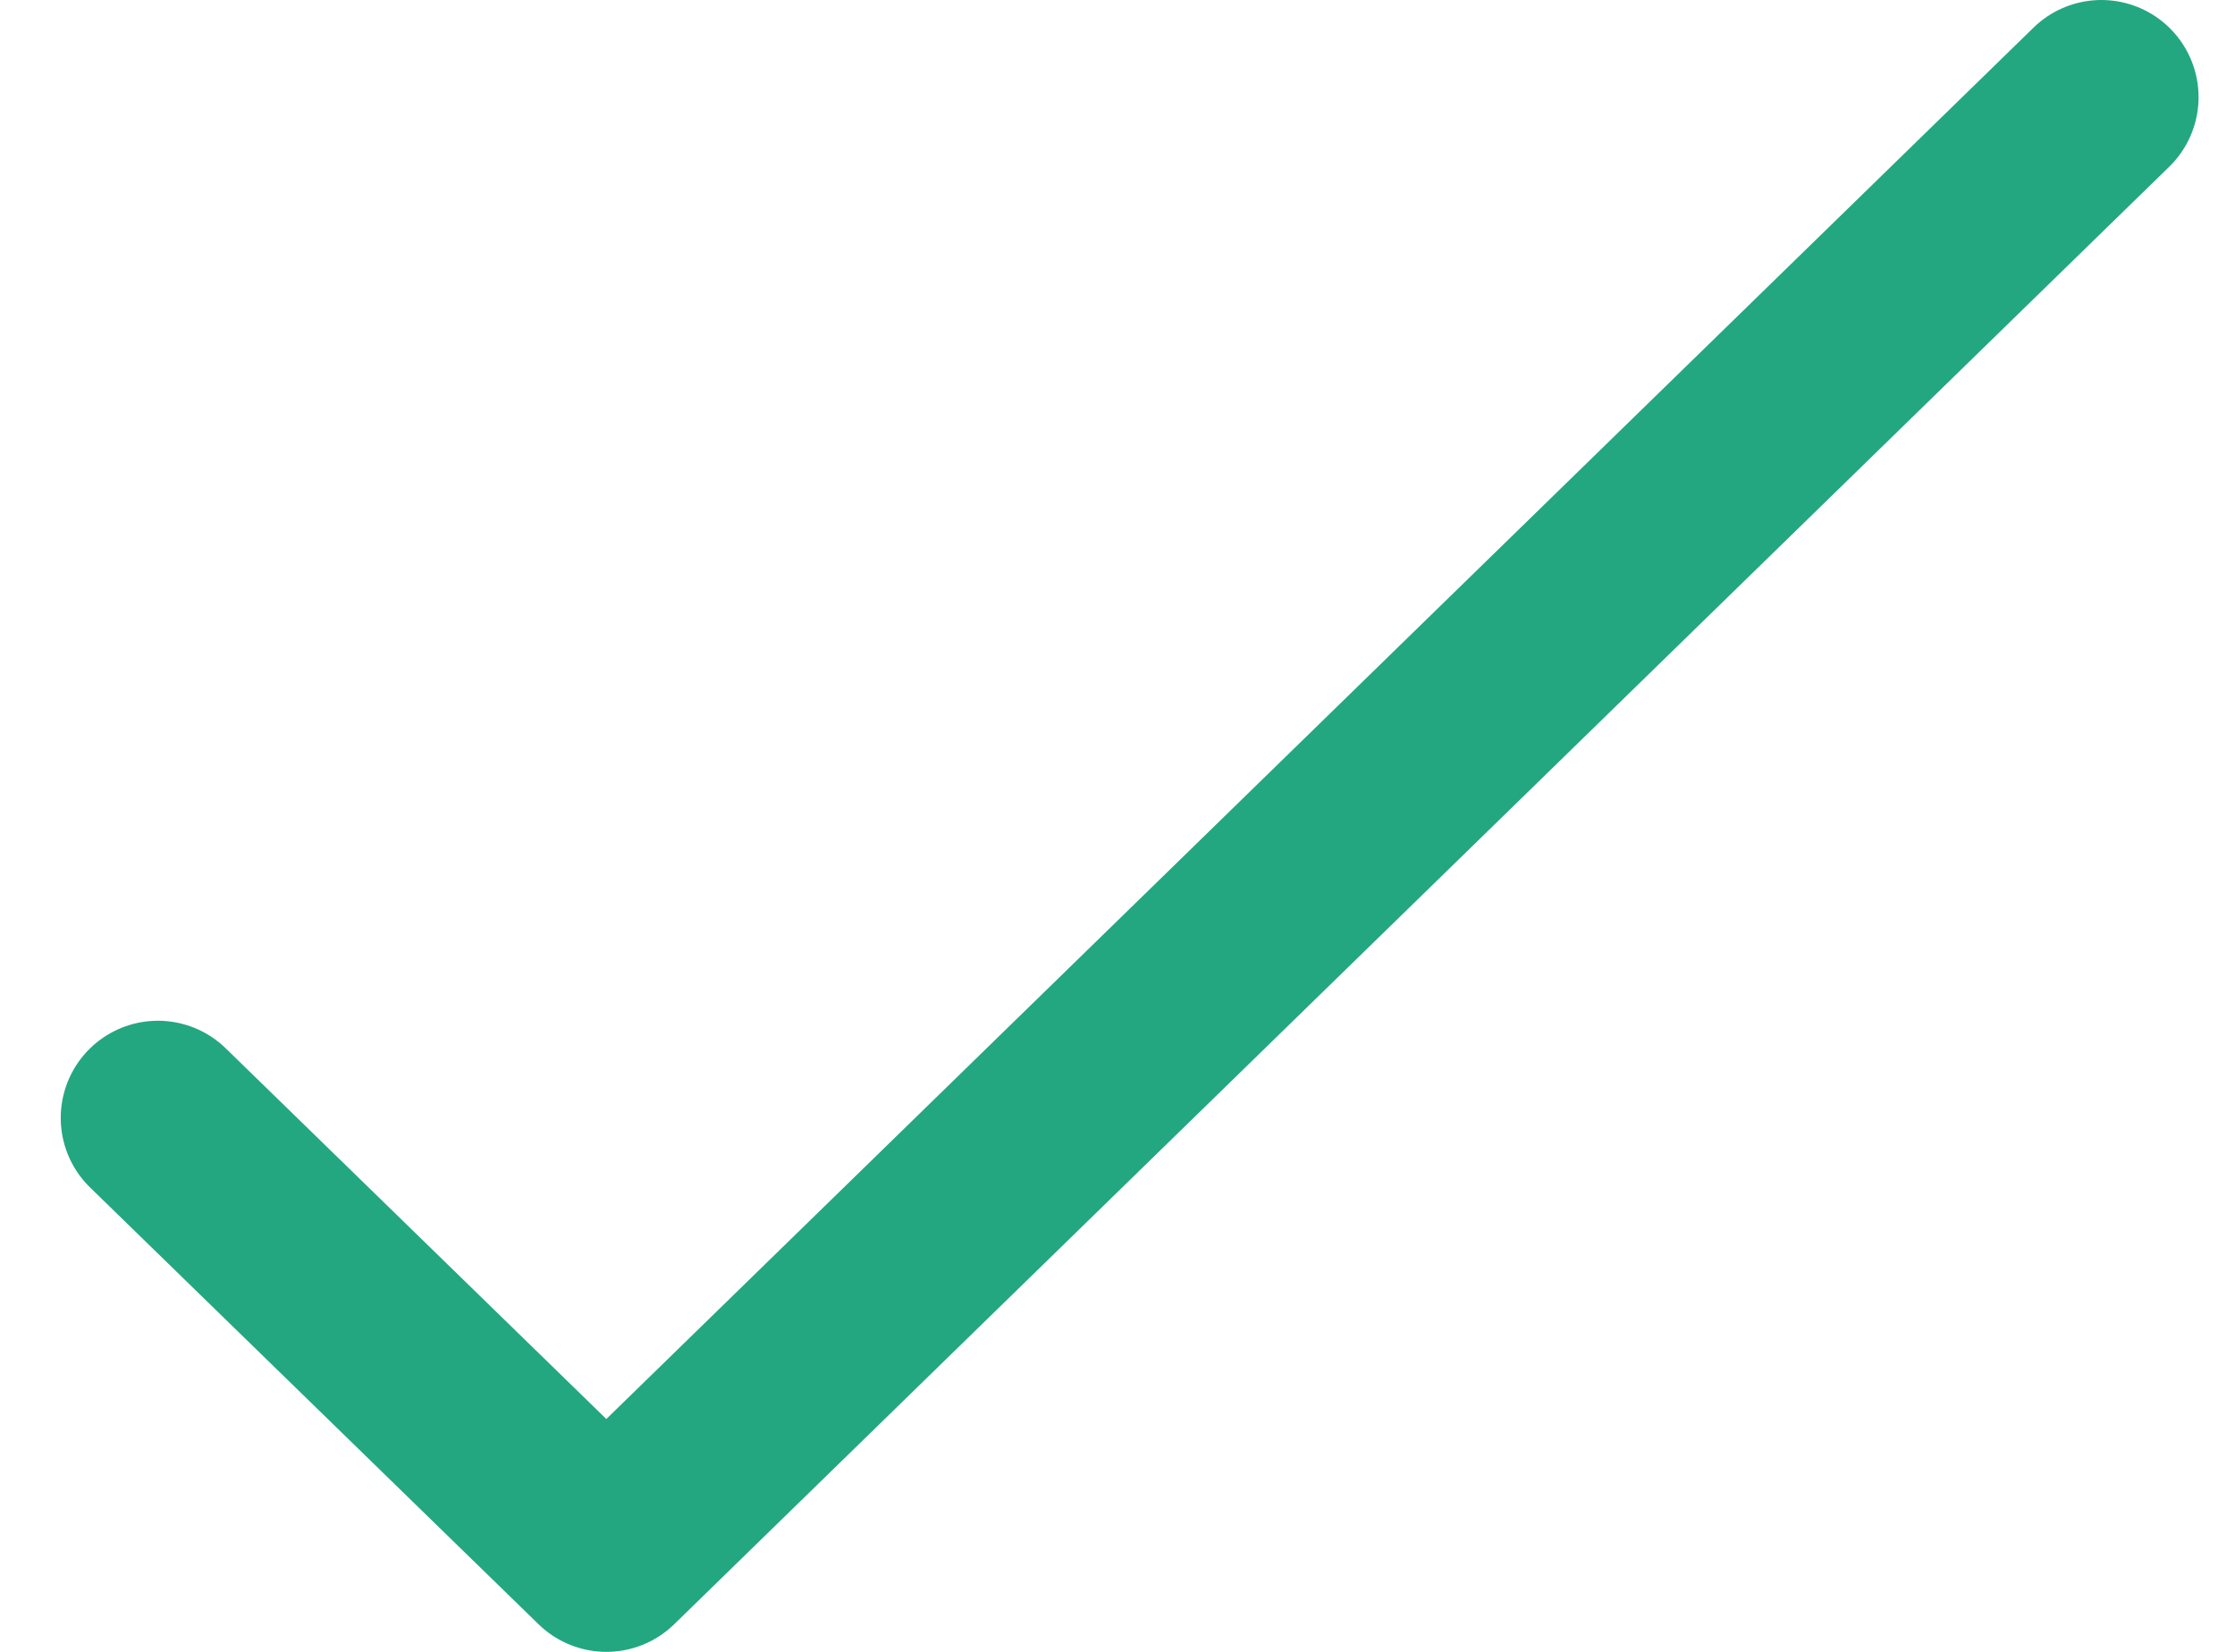 <svg width="23" height="17" viewBox="0 0 23 17" fill="none" xmlns="http://www.w3.org/2000/svg">
<path d="M21.625 1L6.24 16L1.625 11.505" stroke="#23A781" stroke-width="2" stroke-linecap="round" stroke-linejoin="round"/>
</svg>

